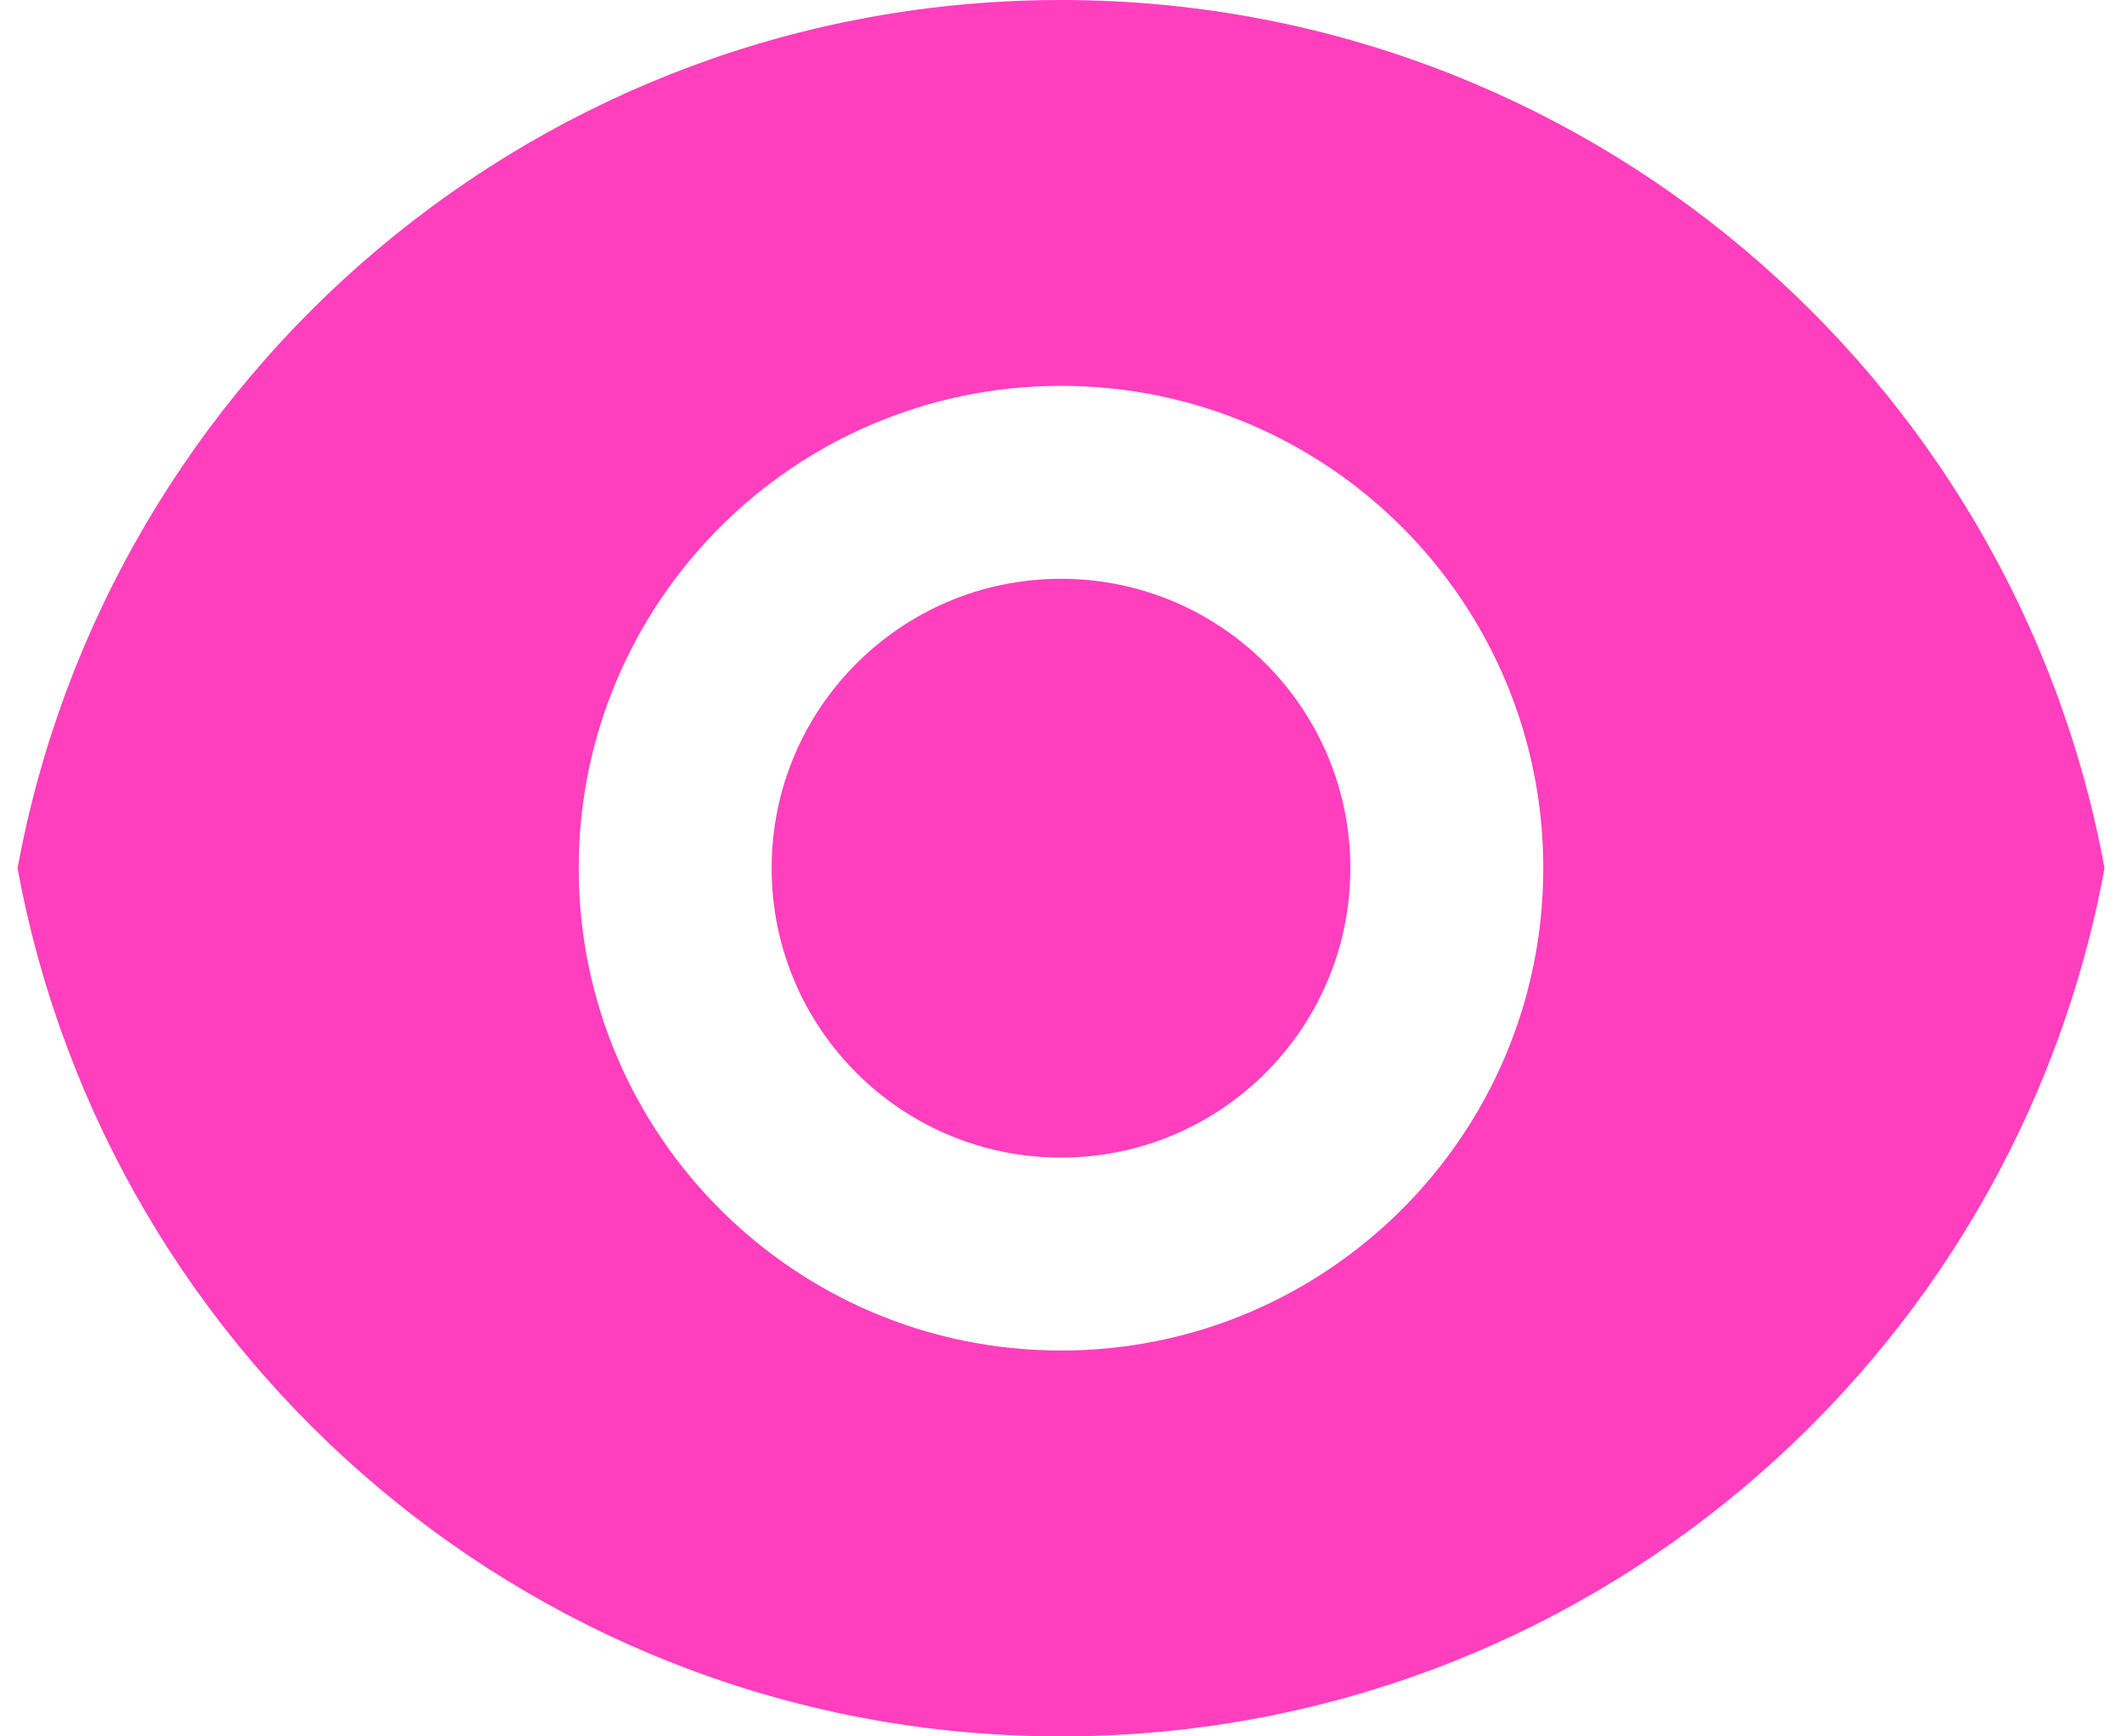 <svg width="22" height="18" viewBox="0 0 22 18" fill="none" xmlns="http://www.w3.org/2000/svg">
<path d="M0.182 9C1.122 3.88 5.608 0 11 0C16.392 0 20.878 3.88 21.819 9C20.878 14.12 16.392 18 11 18C5.608 18 1.122 14.12 0.182 9ZM11 14C13.762 14 16 11.761 16 9C16 6.239 13.762 4 11 4C8.239 4 6 6.239 6 9C6 11.761 8.239 14 11 14ZM11 12C9.343 12 8 10.657 8 9C8 7.343 9.343 6 11 6C12.657 6 14 7.343 14 9C14 10.657 12.657 12 11 12Z" fill="#FF3FBE"/>
</svg>
